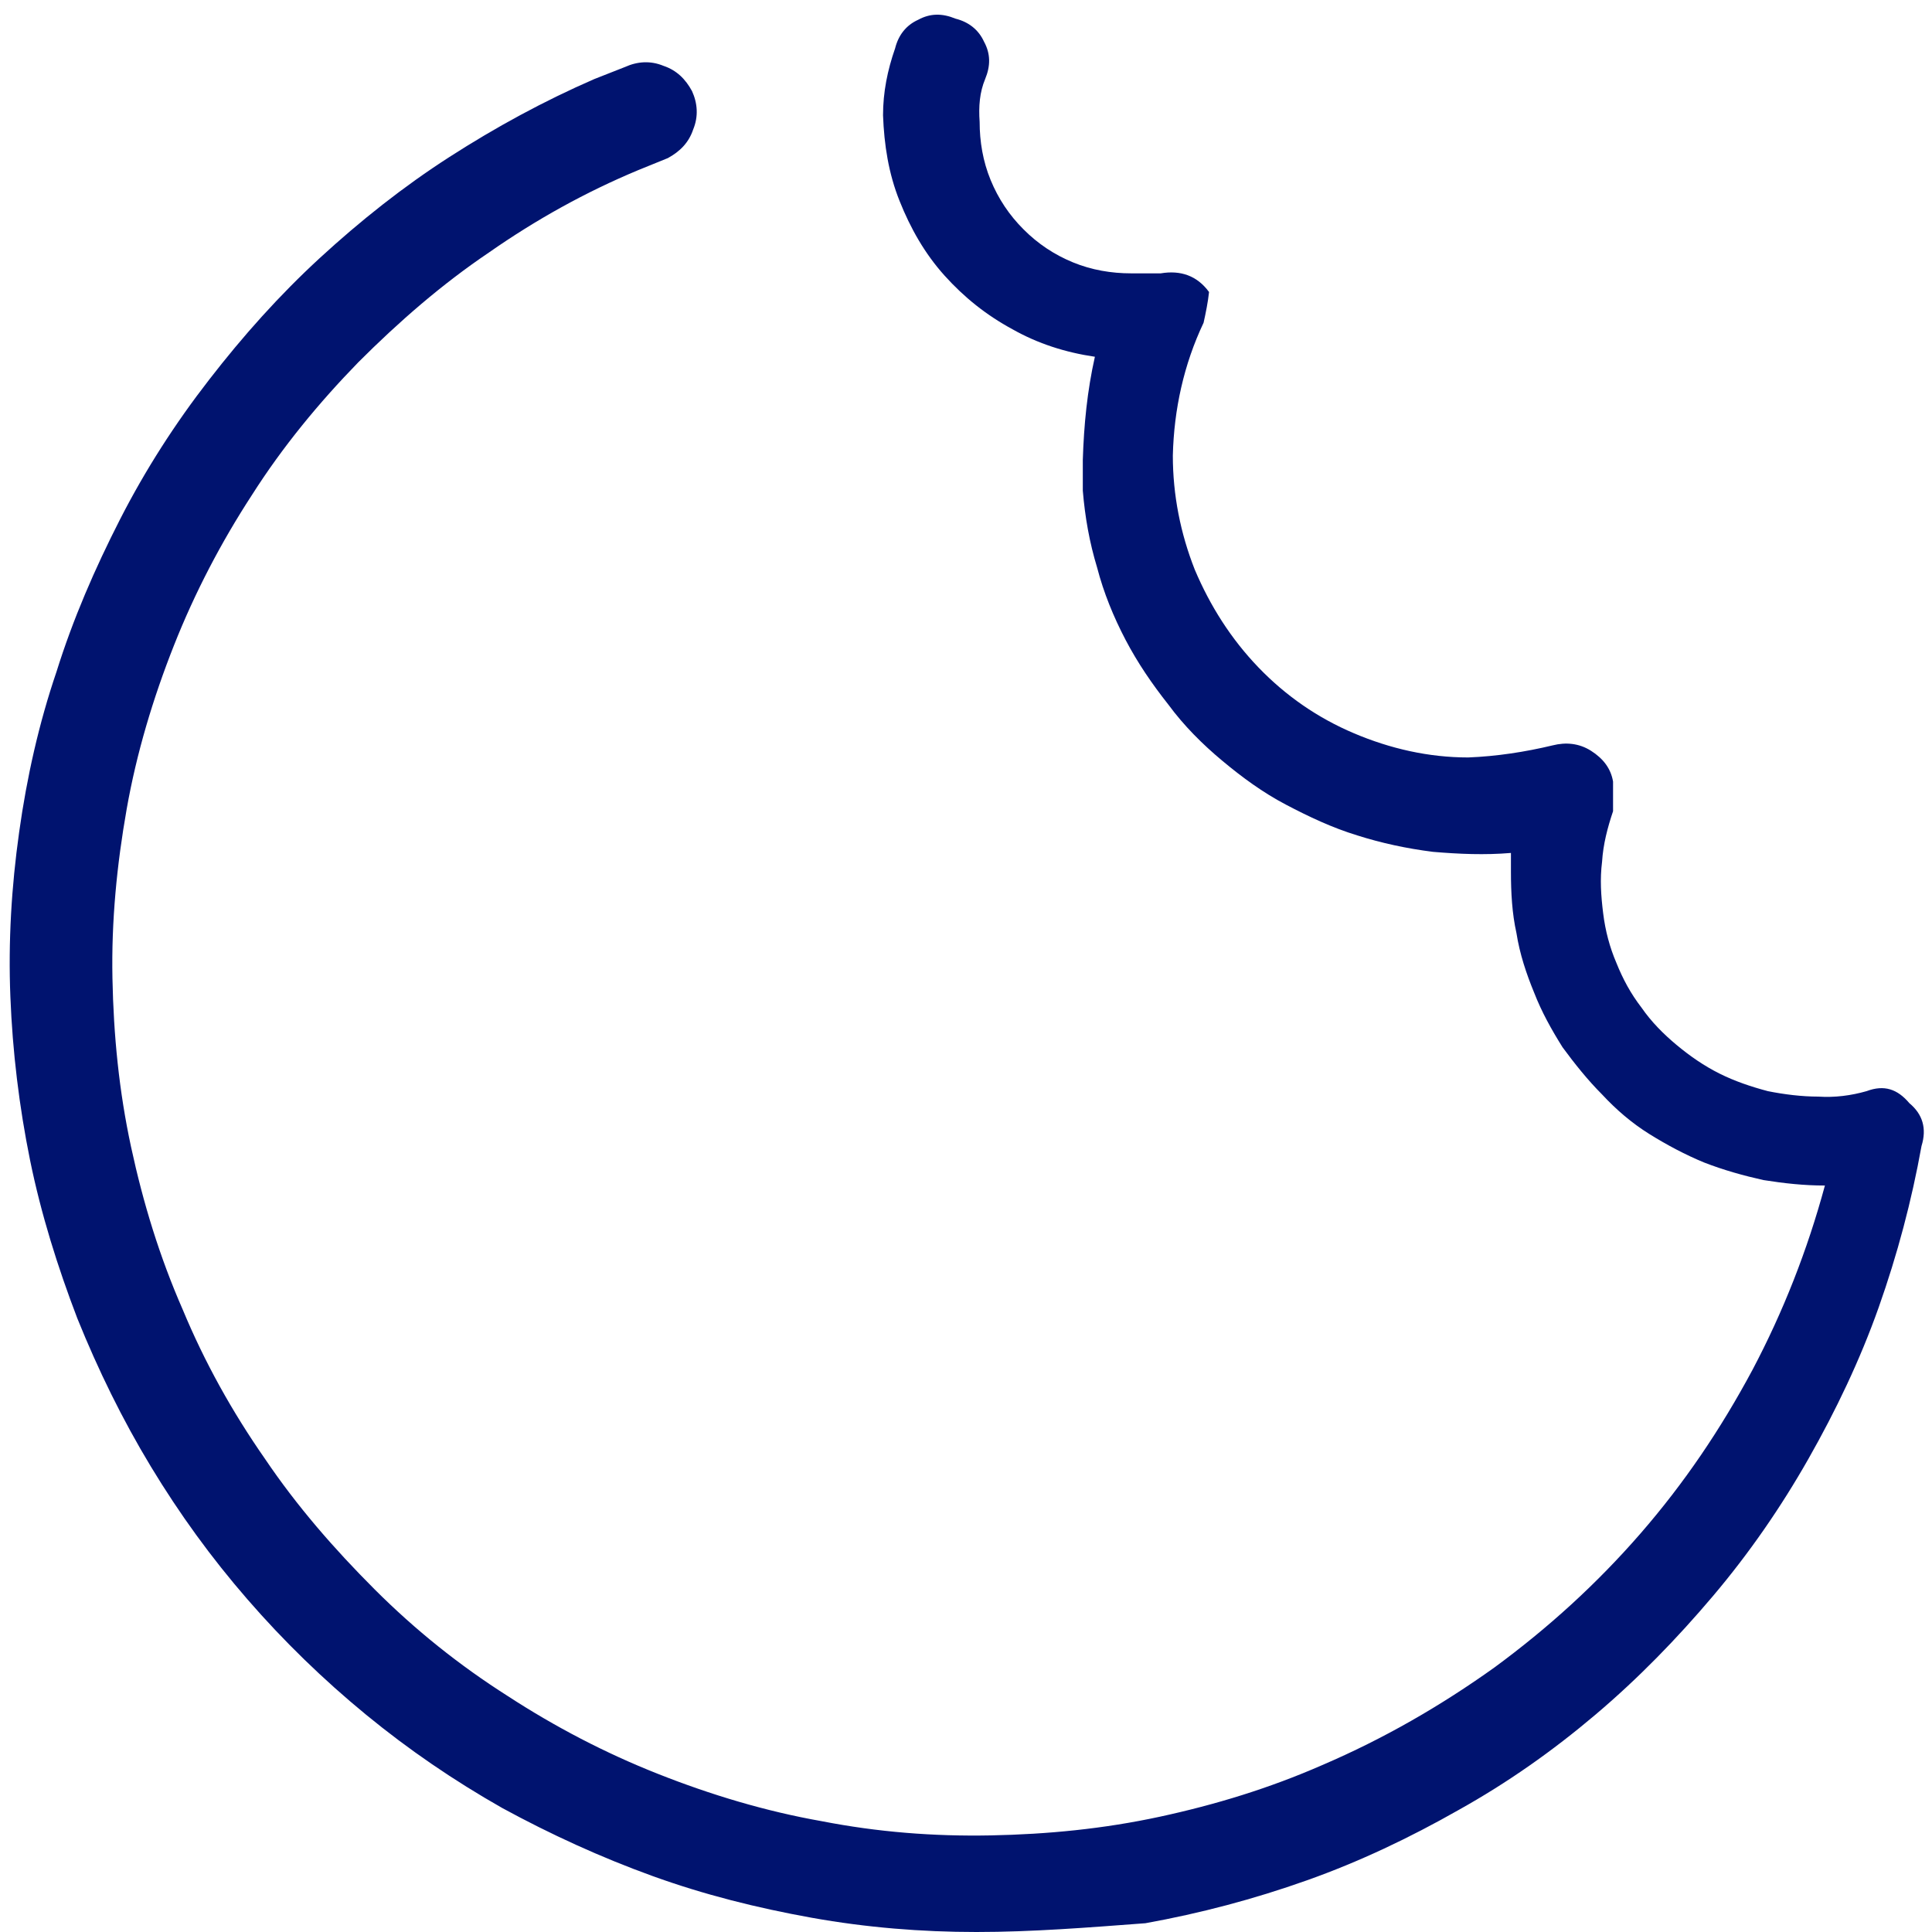 <svg width="35" height="35" viewBox="0 0 35 35" fill="none" xmlns="http://www.w3.org/2000/svg">
<path d="M17.688 35C16.693 35 15.699 34.92 14.705 34.742C13.71 34.563 12.756 34.324 11.821 33.986C10.886 33.648 9.972 33.23 9.097 32.753C8.222 32.256 7.406 31.699 6.631 31.063C5.855 30.426 5.139 29.73 4.483 28.974C3.827 28.219 3.25 27.423 2.733 26.568C2.216 25.713 1.778 24.818 1.401 23.884C1.043 22.949 0.744 21.994 0.545 21.02C0.347 20.046 0.227 19.051 0.188 18.057C0.148 17.063 0.207 16.068 0.347 15.074C0.486 14.08 0.705 13.105 1.023 12.171C1.321 11.216 1.719 10.301 2.176 9.406C2.634 8.511 3.17 7.676 3.787 6.881C4.403 6.085 5.06 5.349 5.795 4.673C6.531 3.997 7.307 3.381 8.142 2.844C8.977 2.307 9.852 1.83 10.767 1.432L11.324 1.213C11.543 1.114 11.781 1.094 12.02 1.193C12.258 1.273 12.418 1.432 12.537 1.651C12.636 1.869 12.656 2.108 12.557 2.347C12.477 2.585 12.318 2.744 12.099 2.864L11.562 3.082C10.608 3.48 9.713 3.977 8.858 4.574C8.003 5.151 7.227 5.827 6.491 6.563C5.776 7.298 5.119 8.094 4.563 8.969C4.006 9.824 3.528 10.739 3.151 11.693C2.773 12.648 2.474 13.642 2.295 14.656C2.116 15.671 2.017 16.685 2.037 17.719C2.057 18.753 2.156 19.767 2.375 20.781C2.594 21.796 2.892 22.77 3.31 23.724C3.707 24.679 4.205 25.574 4.801 26.429C5.378 27.284 6.054 28.06 6.79 28.796C7.526 29.531 8.321 30.168 9.196 30.724C10.051 31.281 10.966 31.759 11.921 32.136C12.875 32.514 13.869 32.813 14.883 32.992C15.898 33.19 16.912 33.27 17.946 33.25C18.98 33.23 19.994 33.131 21.009 32.912C22.023 32.693 22.997 32.395 23.952 31.977C25.065 31.5 26.099 30.904 27.074 30.207C28.048 29.491 28.923 28.696 29.719 27.781C30.514 26.866 31.171 25.892 31.747 24.818C32.304 23.764 32.742 22.651 33.06 21.477C32.682 21.477 32.324 21.438 31.946 21.378C31.588 21.298 31.23 21.199 30.872 21.06C30.534 20.921 30.196 20.741 29.878 20.543C29.56 20.344 29.281 20.105 29.023 19.827C28.764 19.568 28.526 19.27 28.307 18.972C28.108 18.654 27.929 18.335 27.79 17.977C27.651 17.639 27.531 17.281 27.472 16.904C27.392 16.546 27.372 16.168 27.372 15.79V15.452C26.895 15.492 26.438 15.472 25.96 15.432C25.483 15.372 25.026 15.273 24.588 15.134C24.131 14.994 23.713 14.796 23.296 14.577C22.878 14.358 22.5 14.08 22.142 13.781C21.784 13.483 21.446 13.145 21.168 12.767C20.869 12.389 20.611 12.011 20.392 11.594C20.173 11.176 19.994 10.739 19.875 10.281C19.736 9.824 19.656 9.367 19.616 8.889V8.332C19.636 7.696 19.696 7.08 19.835 6.463C19.298 6.384 18.801 6.224 18.344 5.966C17.866 5.707 17.469 5.389 17.111 4.992C16.753 4.594 16.494 4.136 16.296 3.639C16.097 3.142 16.017 2.625 15.997 2.088C15.997 1.671 16.077 1.273 16.216 0.875C16.276 0.636 16.415 0.457 16.634 0.358C16.852 0.239 17.071 0.239 17.31 0.338C17.548 0.398 17.727 0.537 17.827 0.756C17.946 0.974 17.946 1.193 17.847 1.432C17.747 1.671 17.727 1.929 17.747 2.207C17.747 2.565 17.807 2.923 17.946 3.261C18.085 3.599 18.284 3.898 18.543 4.156C18.801 4.415 19.099 4.614 19.438 4.753C19.776 4.892 20.134 4.952 20.491 4.952H21.028C21.386 4.892 21.685 4.992 21.903 5.29C21.884 5.469 21.844 5.668 21.804 5.847C21.446 6.602 21.267 7.418 21.247 8.253C21.247 8.969 21.386 9.665 21.645 10.321C21.923 10.977 22.301 11.574 22.798 12.091C23.296 12.608 23.872 13.006 24.528 13.284C25.185 13.563 25.881 13.722 26.597 13.722C27.114 13.702 27.631 13.622 28.128 13.503C28.366 13.443 28.605 13.463 28.824 13.602C29.043 13.742 29.182 13.921 29.222 14.159V14.696C29.122 14.994 29.043 15.293 29.023 15.611C28.983 15.929 29.003 16.227 29.043 16.546C29.082 16.864 29.162 17.162 29.281 17.44C29.401 17.739 29.54 17.997 29.739 18.256C29.918 18.514 30.136 18.733 30.375 18.932C30.614 19.131 30.872 19.31 31.151 19.449C31.429 19.588 31.727 19.688 32.026 19.767C32.324 19.827 32.642 19.866 32.94 19.866C33.239 19.886 33.537 19.847 33.815 19.767C34.133 19.648 34.372 19.727 34.591 19.986C34.83 20.185 34.909 20.443 34.81 20.761C34.631 21.756 34.372 22.73 34.034 23.685C33.696 24.639 33.258 25.554 32.761 26.429C32.264 27.304 31.688 28.139 31.031 28.915C30.375 29.69 29.679 30.406 28.903 31.063C28.128 31.719 27.312 32.295 26.418 32.793C25.543 33.29 24.628 33.727 23.673 34.065C22.719 34.404 21.744 34.662 20.75 34.841C19.696 34.92 18.702 35 17.688 35Z" fill="#00136F"/>
</svg>
